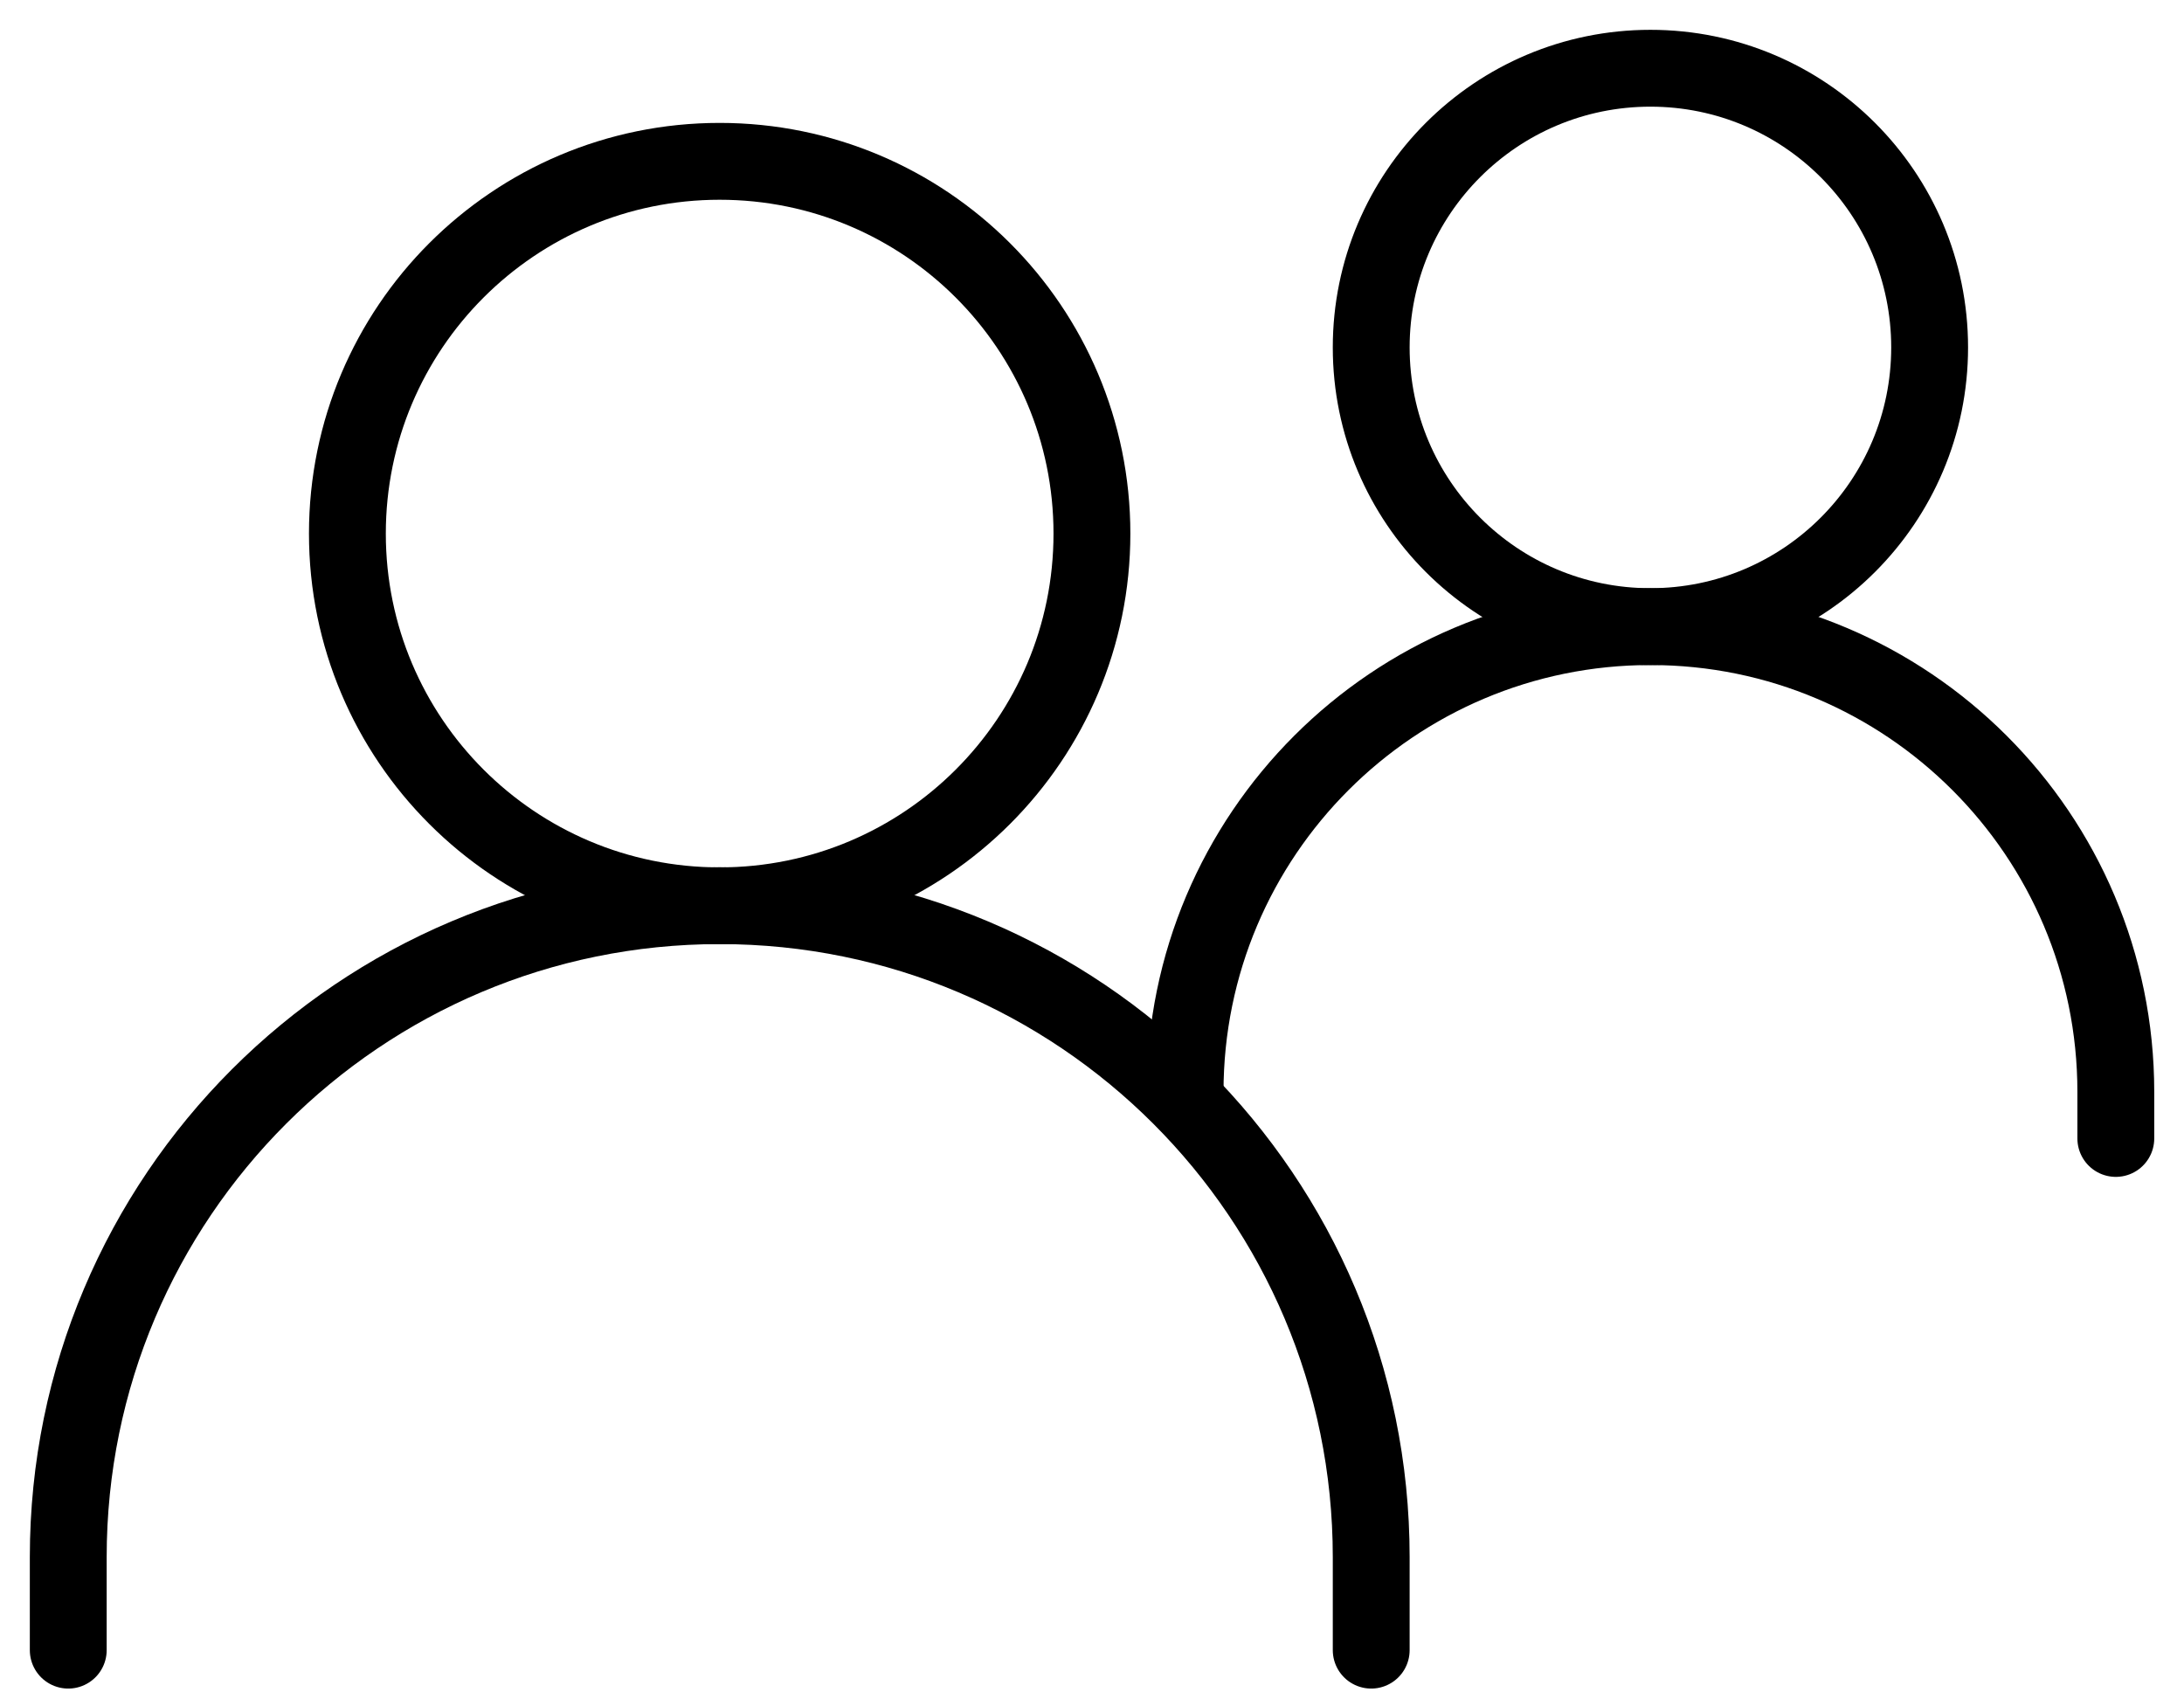<svg width="32" height="25" viewBox="0 0 32 25" fill="none" xmlns="http://www.w3.org/2000/svg">
<path d="M1 24.18V22.817C1 17.545 5.274 13.271 10.545 13.271C15.817 13.271 20.091 17.545 20.091 22.817V24.18" stroke="black" stroke-width="1.126" stroke-linecap="round"/>
<path d="M17.364 16C17.364 12.234 20.417 9.182 24.182 9.182C27.948 9.182 31.001 12.234 31.001 16V16.682" stroke="black" stroke-width="1.126" stroke-linecap="round"/>
<path d="M10.544 13.273C13.557 13.273 15.999 10.831 15.999 7.819C15.999 4.806 13.557 2.364 10.544 2.364C7.532 2.364 5.09 4.806 5.09 7.819C5.09 10.831 7.532 13.273 10.544 13.273Z" stroke="black" stroke-width="1.126" stroke-linecap="round" stroke-linejoin="round"/>
<path d="M24.182 9.182C26.441 9.182 28.273 7.35 28.273 5.091C28.273 2.832 26.441 1 24.182 1C21.922 1 20.091 2.832 20.091 5.091C20.091 7.35 21.922 9.182 24.182 9.182Z" stroke="black" stroke-width="1.126" stroke-linecap="round" stroke-linejoin="round"/>
</svg>
